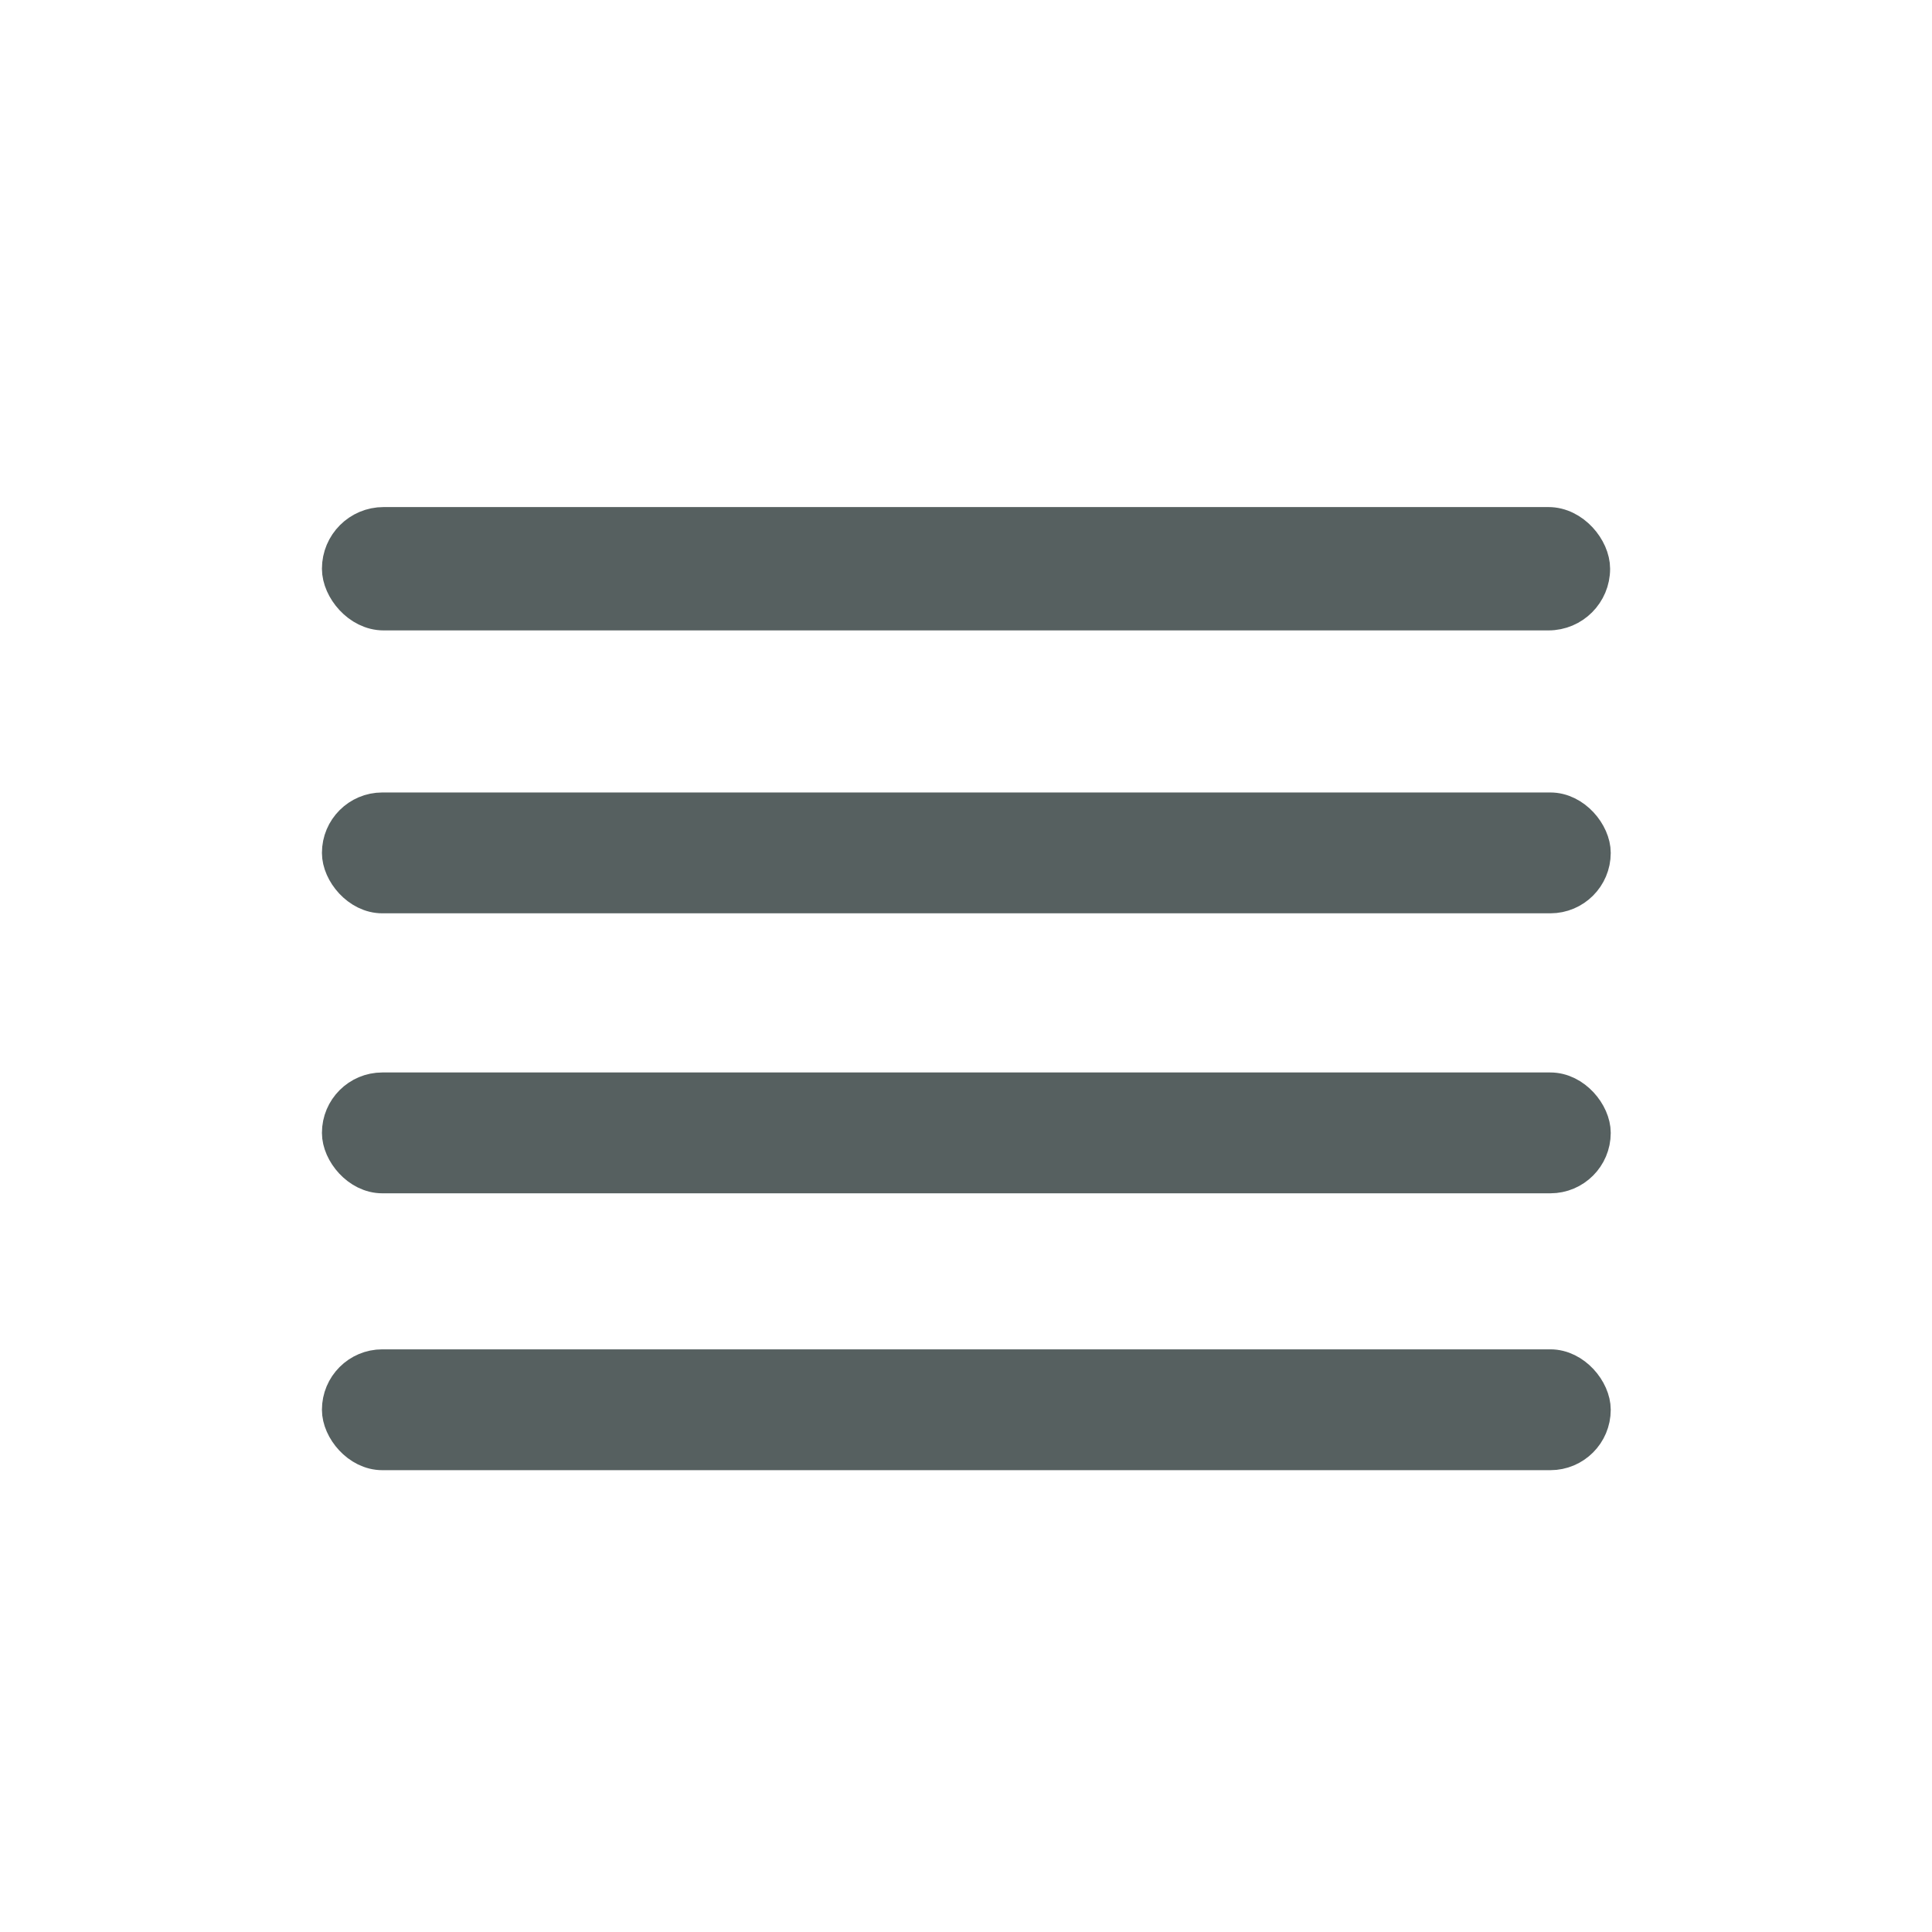 <svg xmlns="http://www.w3.org/2000/svg" viewBox="0 0 24 24"><g transform="matrix(1.293 0 0 1.293 3.182-1333.09)" fill="#566060" stroke="#566060" stroke-linejoin="round" stroke-linecap="round"><g stroke-width=".342"><rect y="1044.14" x=".803" height=".819" width="12.04" rx=".409"/><rect y="1041.48" x=".803" height=".819" width="12.04" rx=".409"/><rect y="1038.79" x=".803" height=".819" width="12.04" rx=".409"/></g><rect y="1036.05" x=".805" height=".839" width="12.03" stroke-width=".346" rx=".419"/></g></svg>
